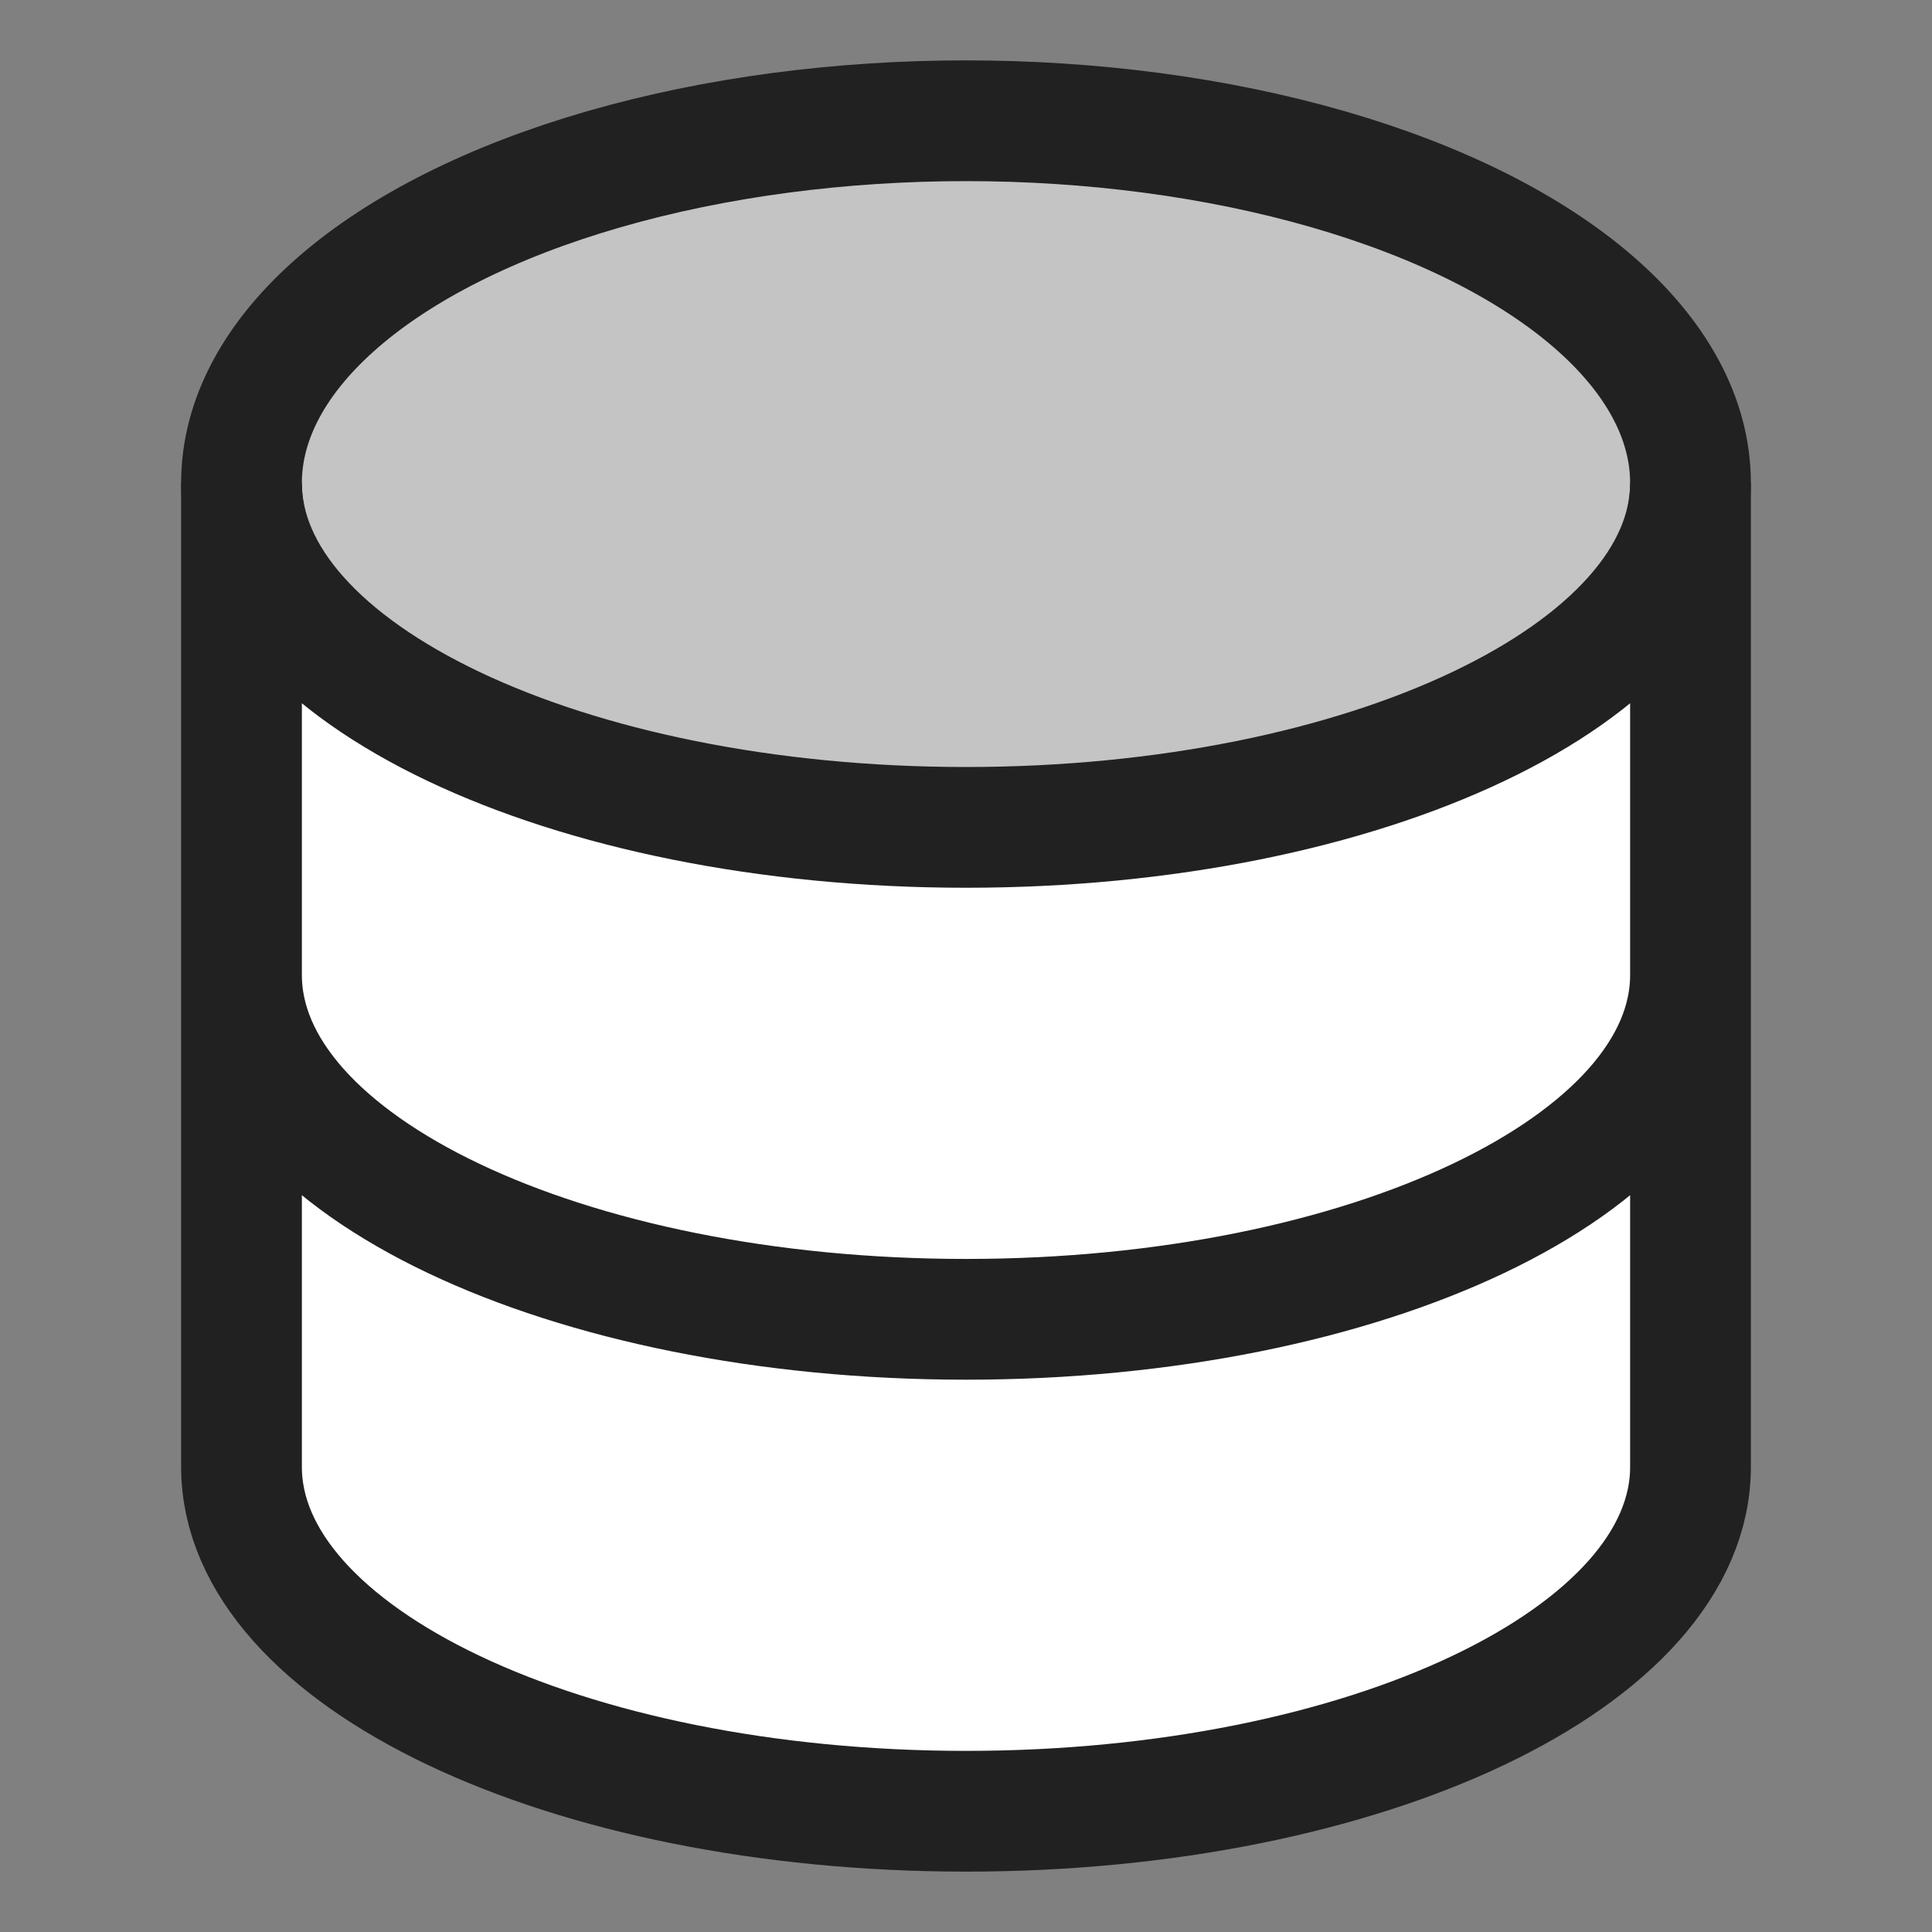 <svg width="16" height="16" viewBox="0 0 16 16" fill="none" xmlns="http://www.w3.org/2000/svg">
<rect x="0" y="0" width="16" height="16" fill="#808080" stroke="none"/>
<ellipse cx="8" cy="4" rx="6" ry="3" fill="#C4C4C4" stroke="#212121"/>
<path d="M14 12.148C14 13.723 11.314 15 8 15C4.686 15 2 13.723 2 12.148V8.074V4C2 5.575 4.686 6.852 8 6.852C11.314 6.852 14 5.575 14 4V8.074V12.148Z" fill="white"/>
<path d="M14 8.074C14 9.649 11.314 10.926 8 10.926C4.686 10.926 2 9.649 2 8.074M14 12.148C14 13.723 11.314 15 8 15C4.686 15 2 13.723 2 12.148V4C2 5.575 4.686 6.852 8 6.852C11.314 6.852 14 5.575 14 4V12.148Z" stroke="#212121"/>
</svg>
